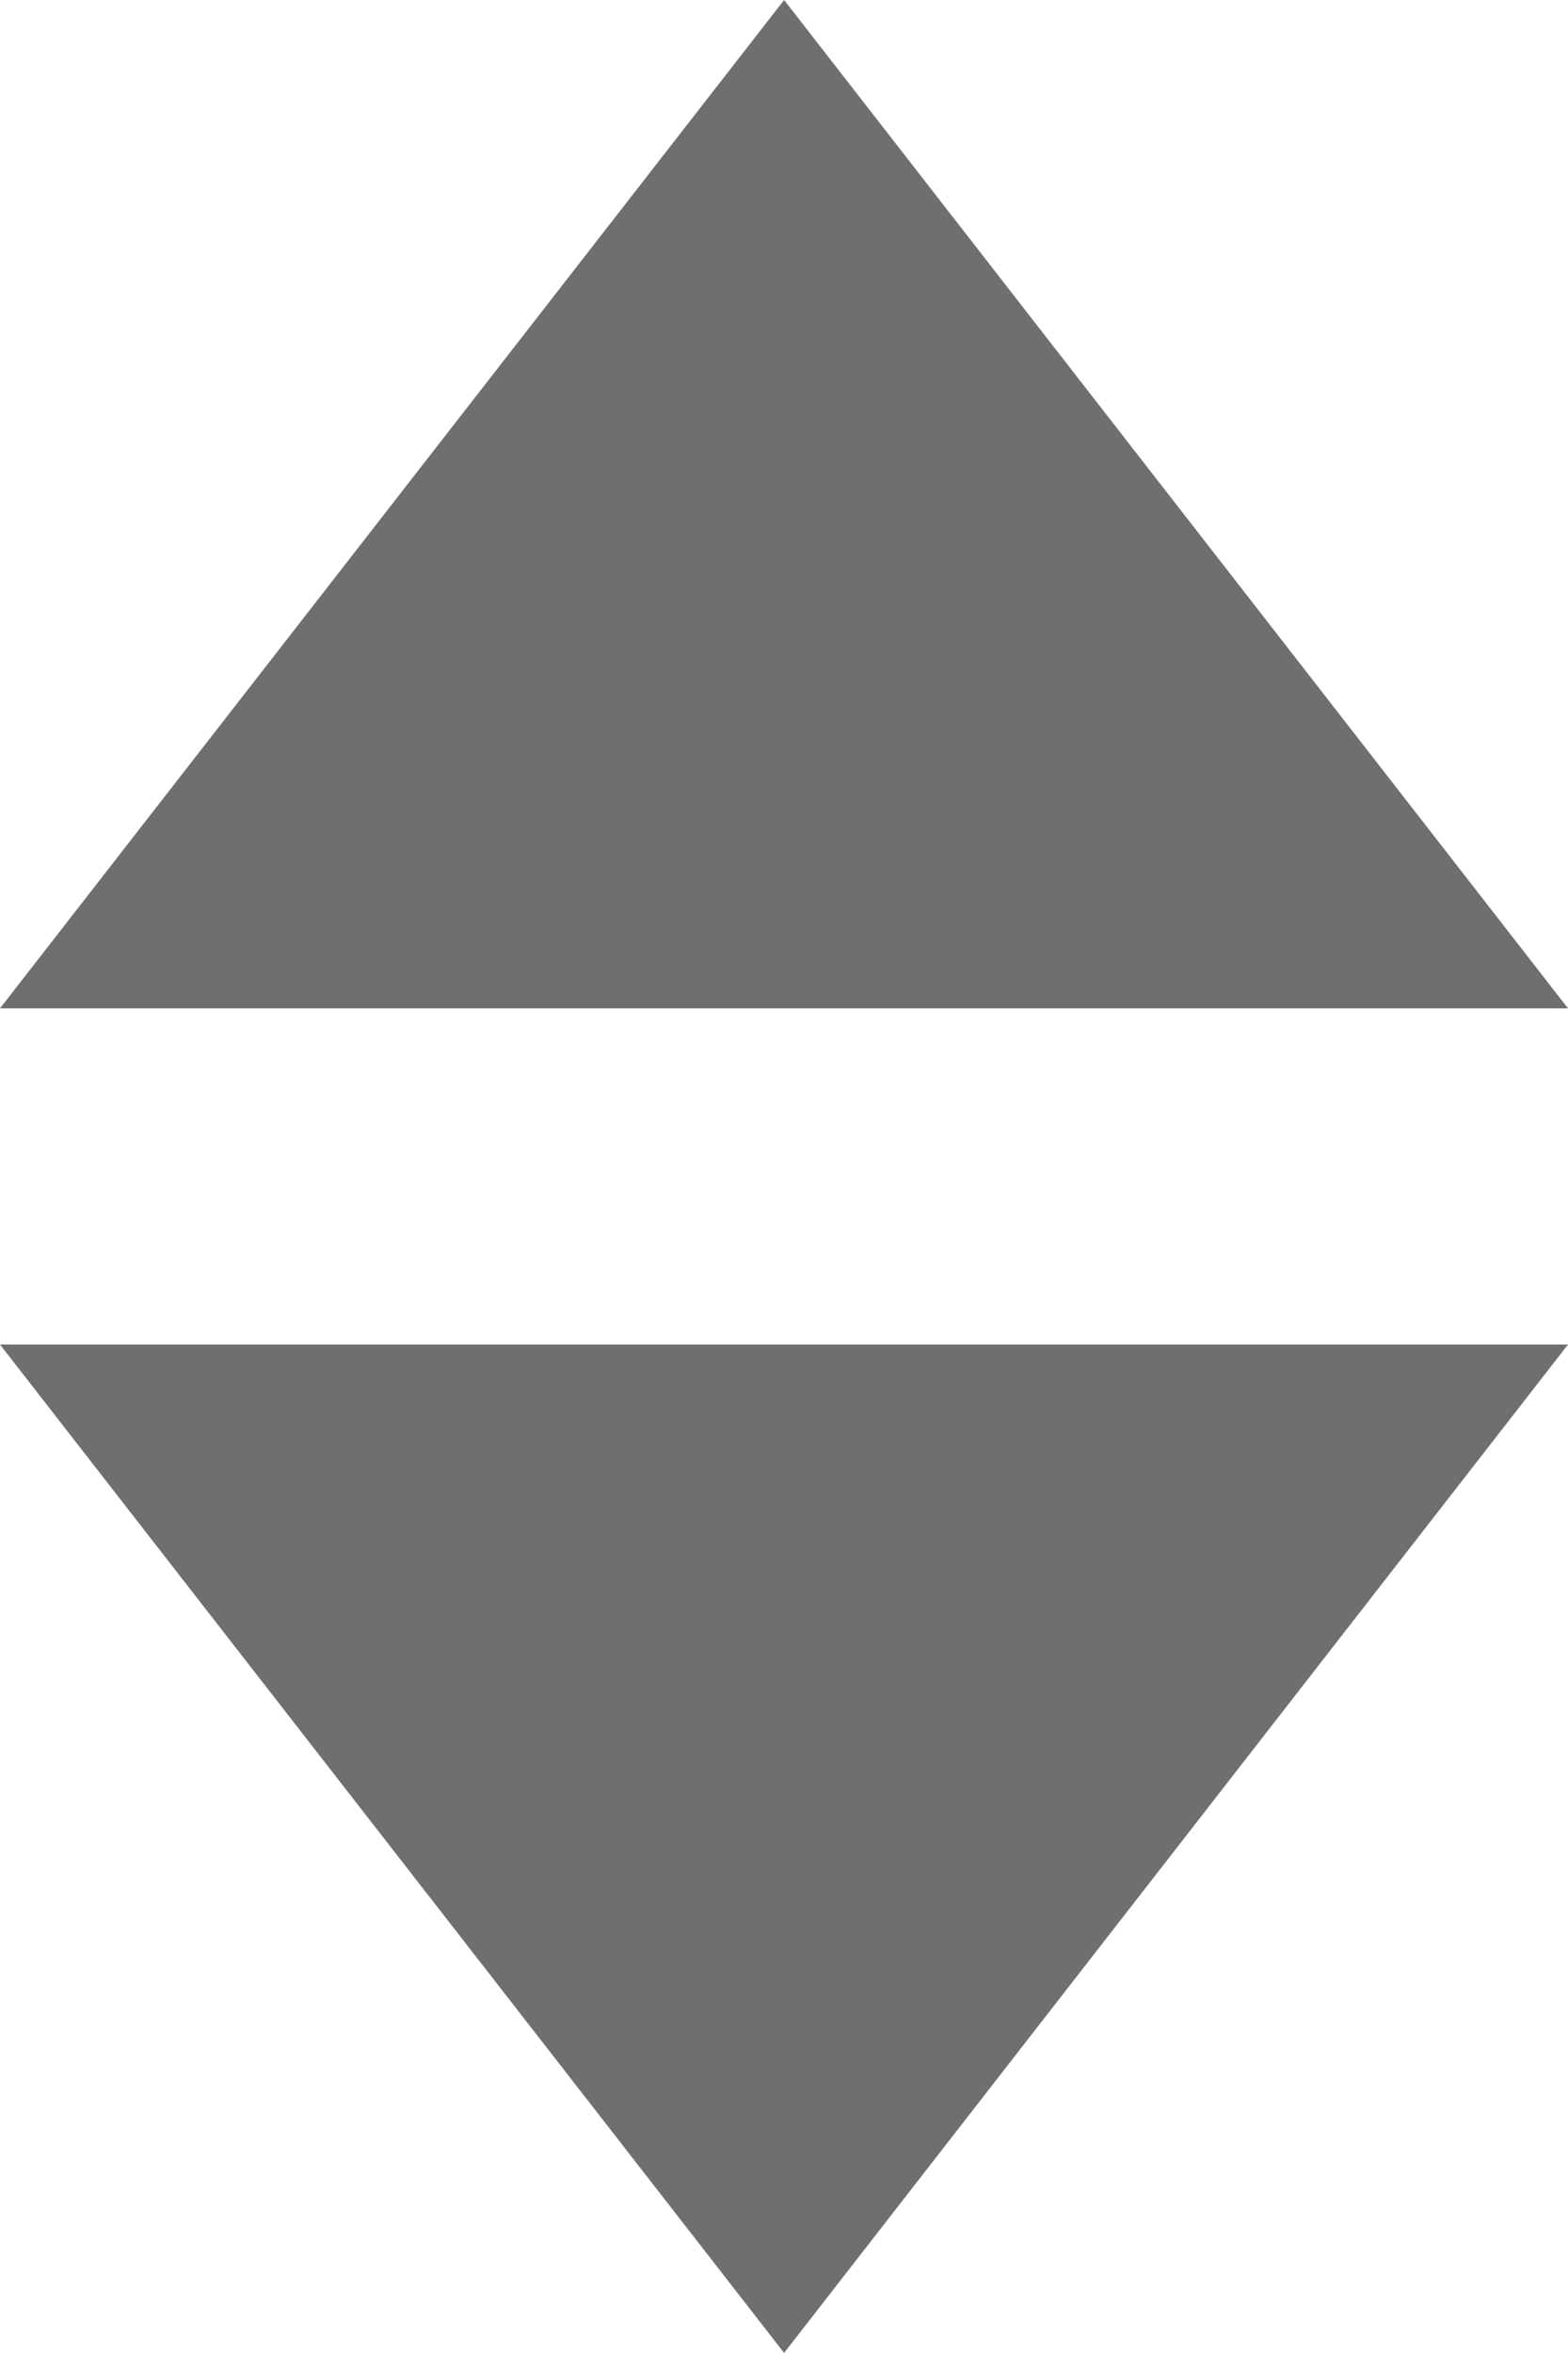<svg width="75.59" height="113.4" version="1.1" viewBox="0 0 75.59 113.4" xmlns="http://www.w3.org/2000/svg">
	<path d="m-1.709e-7 48.59h75.59l-37.79-48.59z" fill="#706e70"/>
	<path d="m-1.709e-7 64.79h75.59l-37.79 48.59z" fill="#706e70"/>
</svg>
